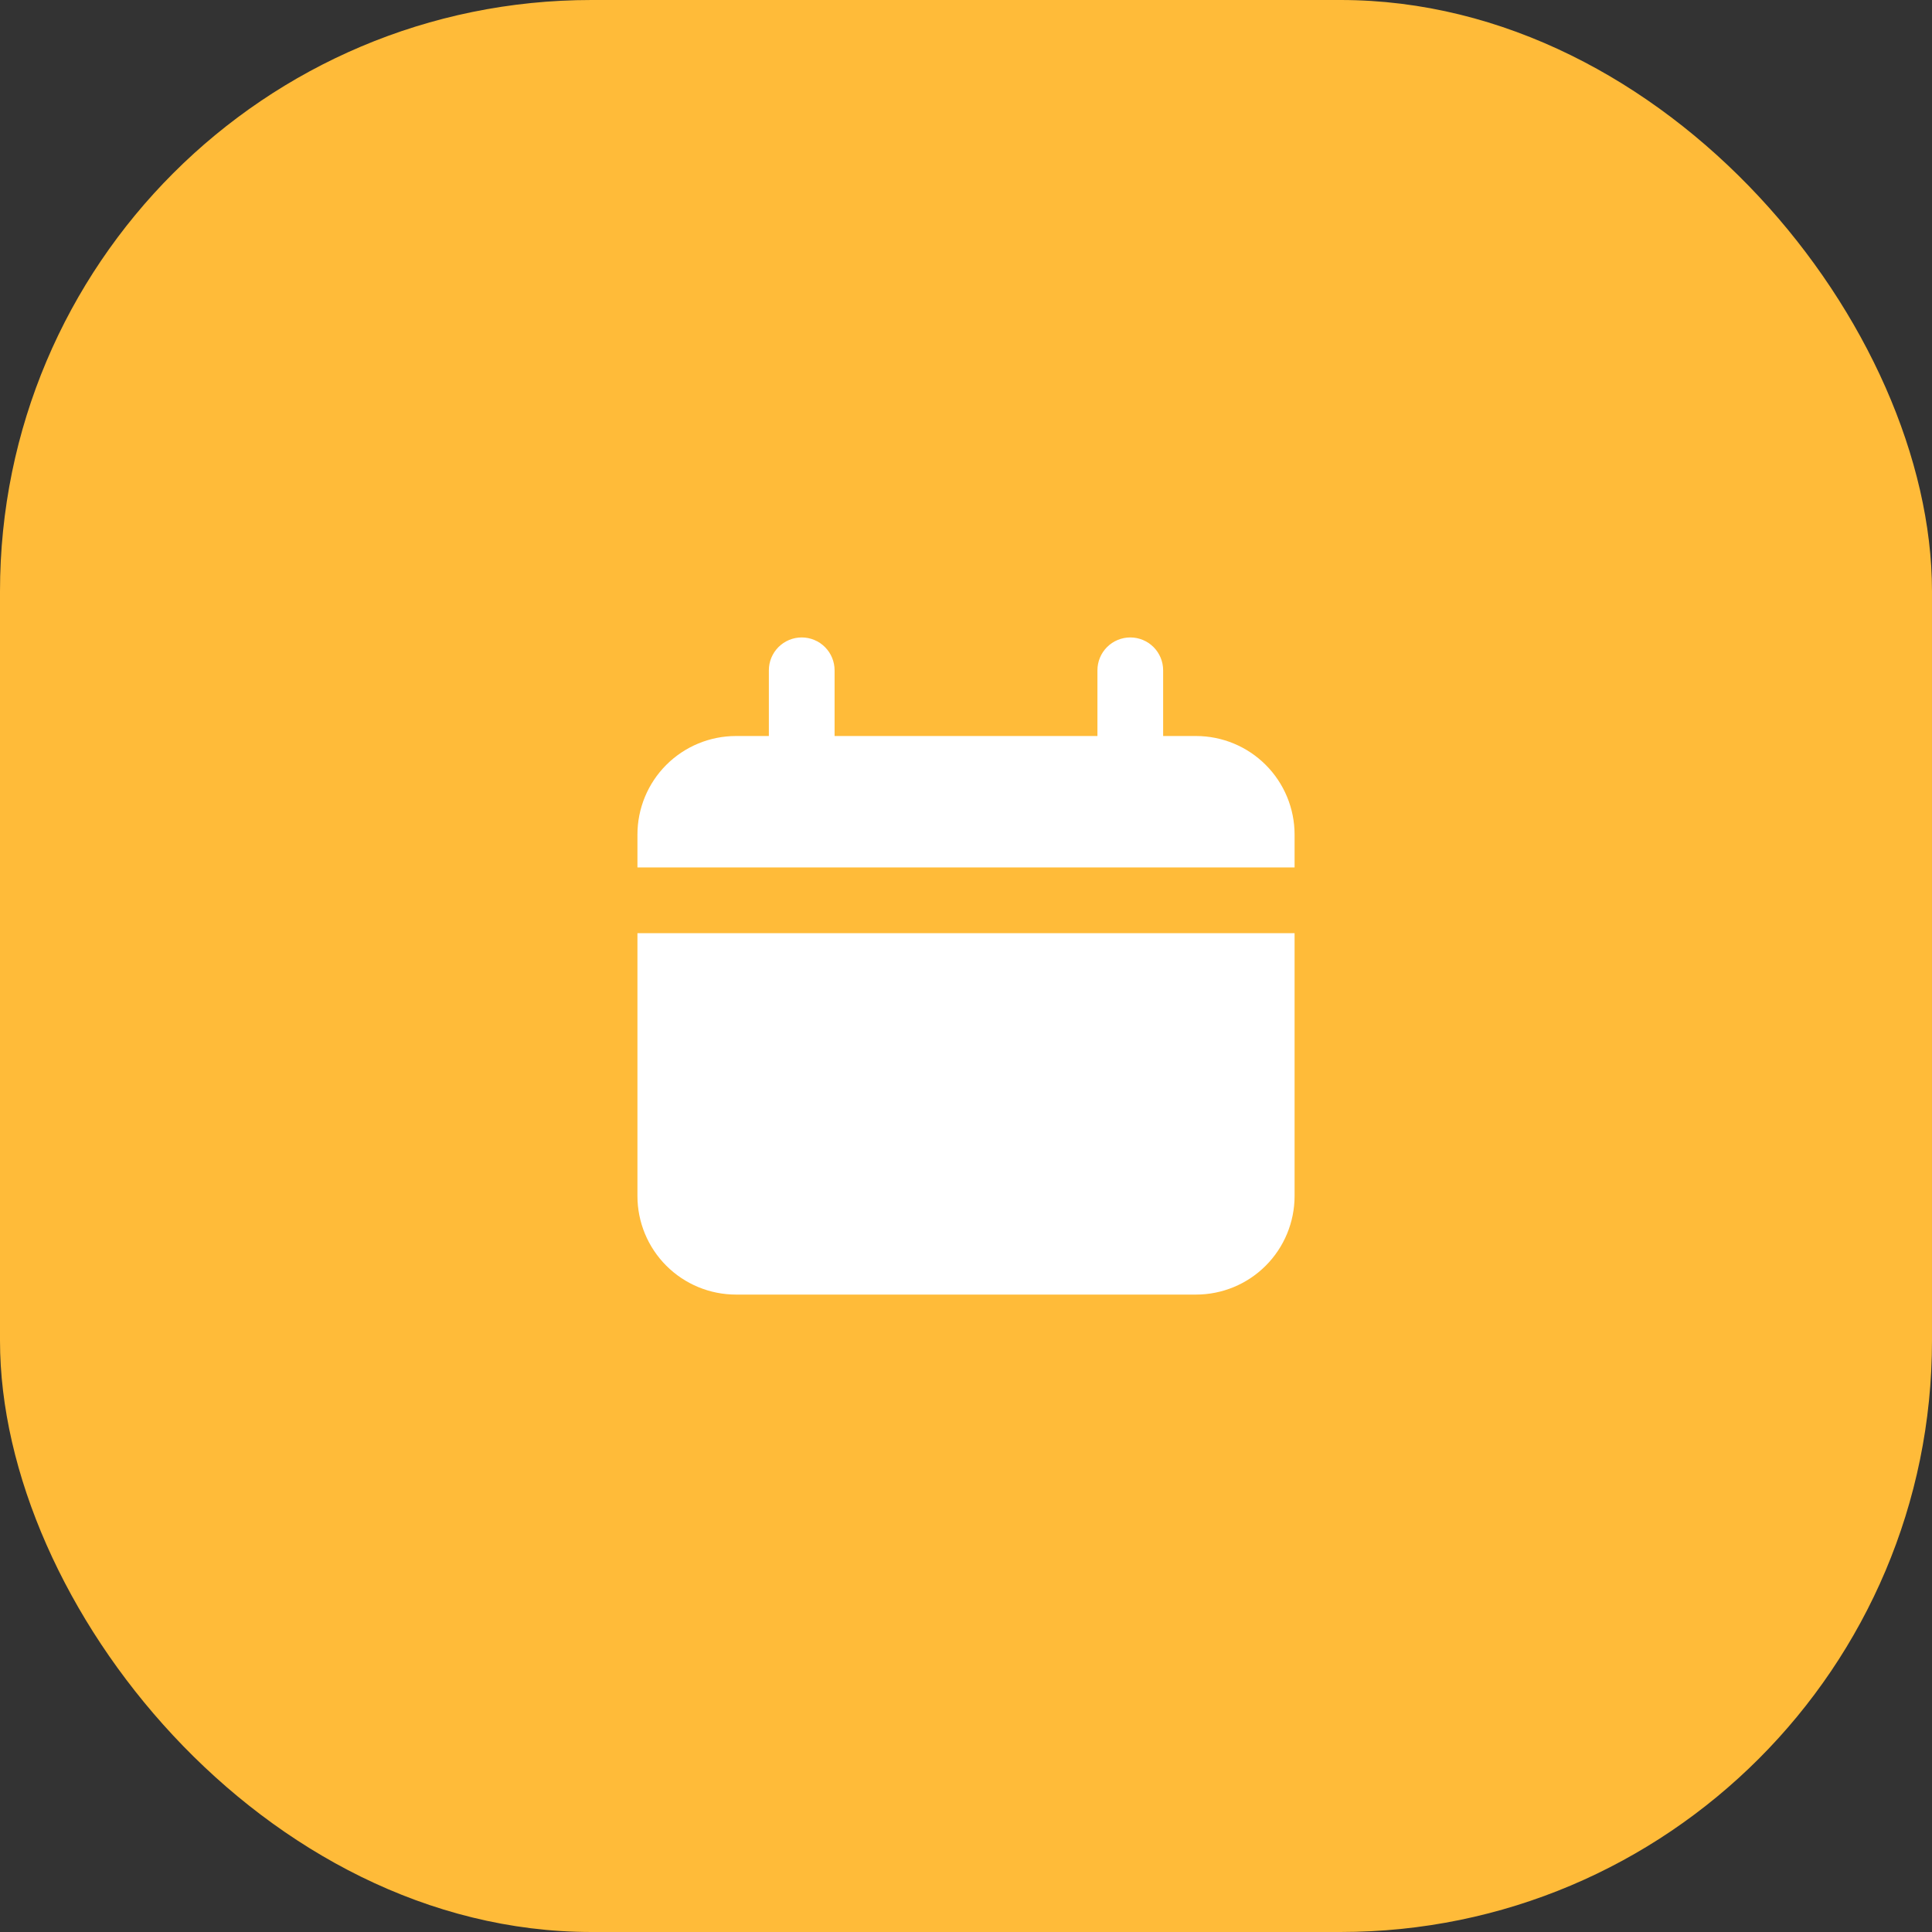 <svg width="98" height="98" viewBox="0 0 98 98" fill="none" xmlns="http://www.w3.org/2000/svg">
<rect x="0" y="0" width="98" height="98" fill="#333333" stroke="none"/>
<rect width="98" height="98" rx="30" fill="#FFBB39"/>
<path d="M60.667 37.334H59V34.001C59 33.559 58.825 33.135 58.512 32.822C58.199 32.51 57.776 32.334 57.334 32.334C56.891 32.334 56.468 32.51 56.155 32.822C55.842 33.135 55.667 33.559 55.667 34.001V37.334H42.334V34.001C42.334 33.559 42.158 33.135 41.845 32.822C41.533 32.51 41.109 32.334 40.667 32.334C40.225 32.334 39.801 32.51 39.488 32.822C39.176 33.135 39 33.559 39 34.001V37.334H37.334C36.007 37.334 34.736 37.861 33.798 38.798C32.86 39.736 32.334 41.008 32.334 42.334V44.001H65.667V42.334C65.667 41.008 65.14 39.736 64.202 38.798C63.265 37.861 61.993 37.334 60.667 37.334Z" fill="white"/>
<path d="M32.334 60.667C32.334 61.993 32.86 63.265 33.798 64.203C34.736 65.141 36.007 65.667 37.334 65.667H60.667C61.993 65.667 63.265 65.141 64.202 64.203C65.14 63.265 65.667 61.993 65.667 60.667V47.334H32.334V60.667Z" fill="white"/>
</svg>
